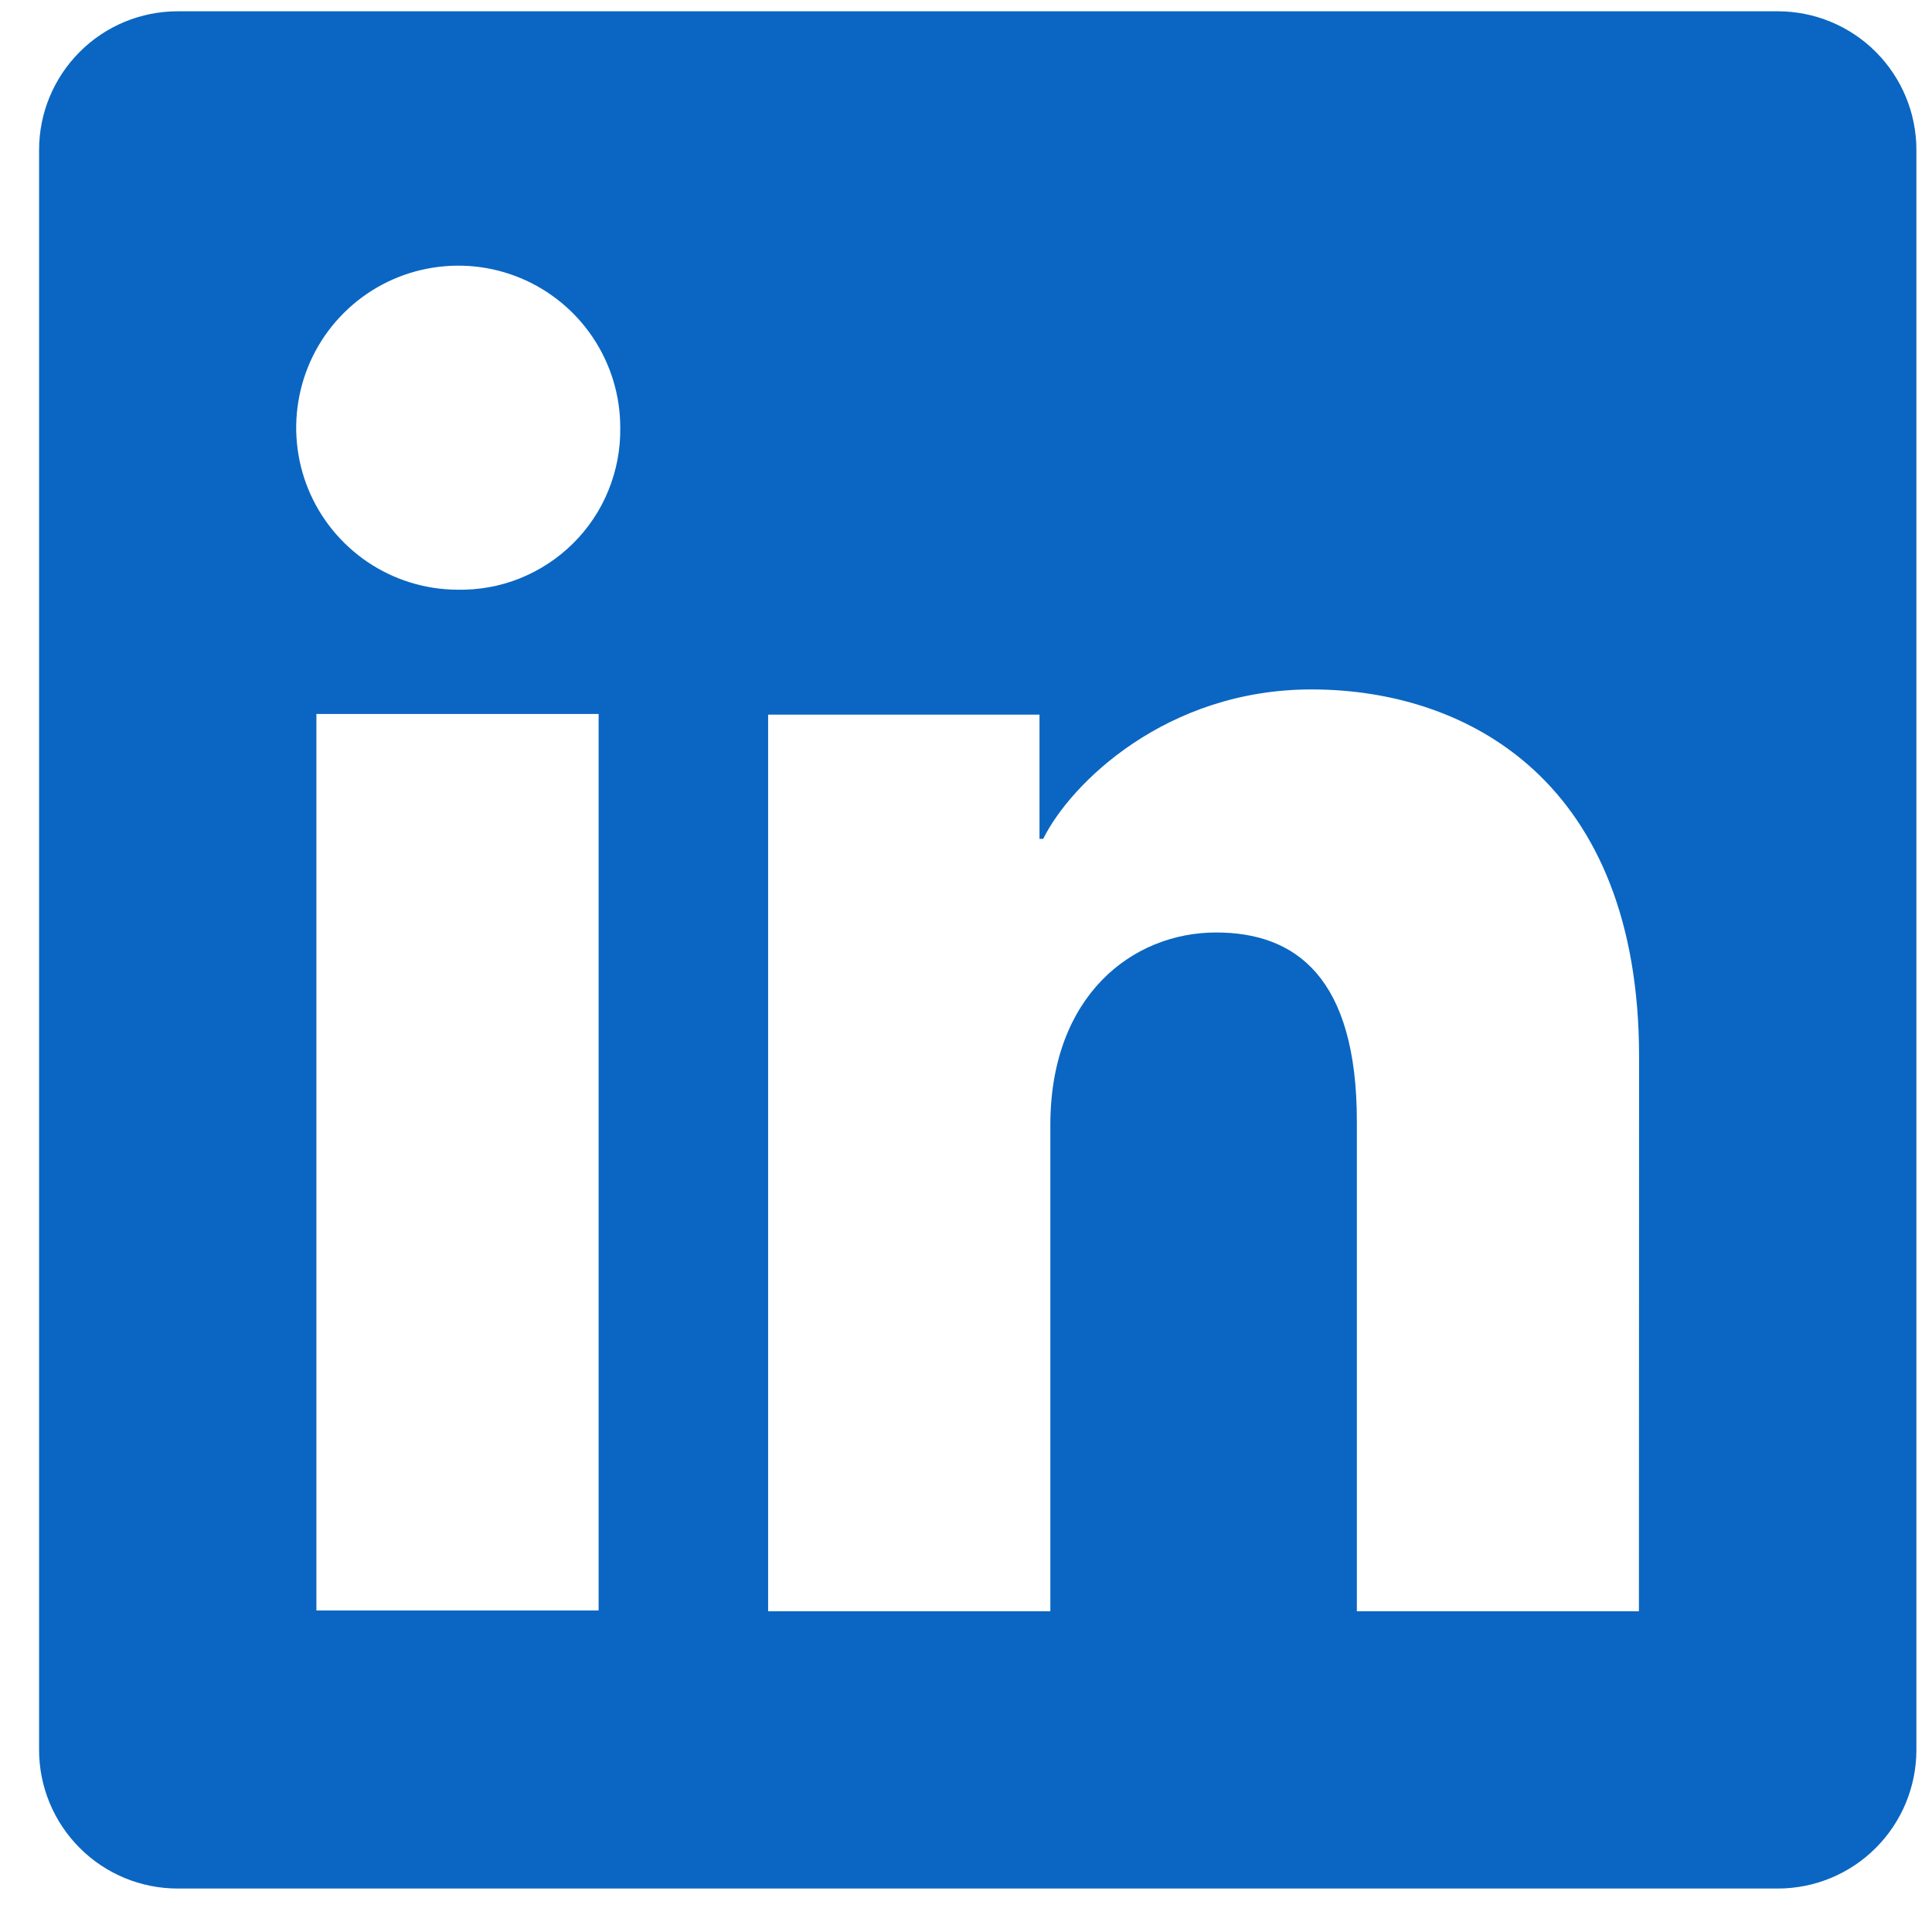 <svg width="26" height="26" viewBox="0 0 26 26" fill="none" xmlns="http://www.w3.org/2000/svg">
<g clip-path="url(#clip0_6_228)">
<path d="M23.925 0.152H2.391C1.897 0.152 1.422 0.348 1.073 0.698C0.723 1.048 0.526 1.522 0.526 2.017V23.55C0.526 24.045 0.723 24.519 1.073 24.869C1.422 25.219 1.897 25.415 2.391 25.415H23.925C24.419 25.415 24.894 25.219 25.243 24.869C25.593 24.519 25.79 24.045 25.79 23.55V2.017C25.79 1.522 25.593 1.048 25.243 0.698C24.894 0.348 24.419 0.152 23.925 0.152ZM8.056 21.673H4.258V9.608H8.056V21.673ZM6.154 7.936C5.724 7.934 5.303 7.804 4.946 7.563C4.589 7.321 4.311 6.98 4.148 6.581C3.985 6.182 3.944 5.744 4.03 5.322C4.115 4.9 4.324 4.512 4.63 4.209C4.935 3.905 5.324 3.699 5.747 3.616C6.17 3.533 6.608 3.577 7.005 3.742C7.403 3.908 7.743 4.188 7.982 4.547C8.22 4.905 8.348 5.326 8.347 5.757C8.351 6.046 8.297 6.332 8.188 6.599C8.08 6.866 7.918 7.109 7.713 7.312C7.509 7.515 7.265 7.675 6.997 7.783C6.73 7.89 6.443 7.942 6.154 7.936ZM22.056 21.684H18.26V15.092C18.26 13.149 17.433 12.549 16.367 12.549C15.24 12.549 14.135 13.398 14.135 15.142V21.684H10.337V9.617H13.989V11.289H14.039C14.405 10.547 15.69 9.278 17.649 9.278C19.768 9.278 22.058 10.536 22.058 14.22L22.056 21.684Z" fill="#0A66C2"/>
</g>
<defs>
<clipPath id="clip0_6_228">
<rect width="25.263" height="25.263" fill="white" transform="translate(0.526 0.152)"/>
</clipPath>
</defs>
</svg>
